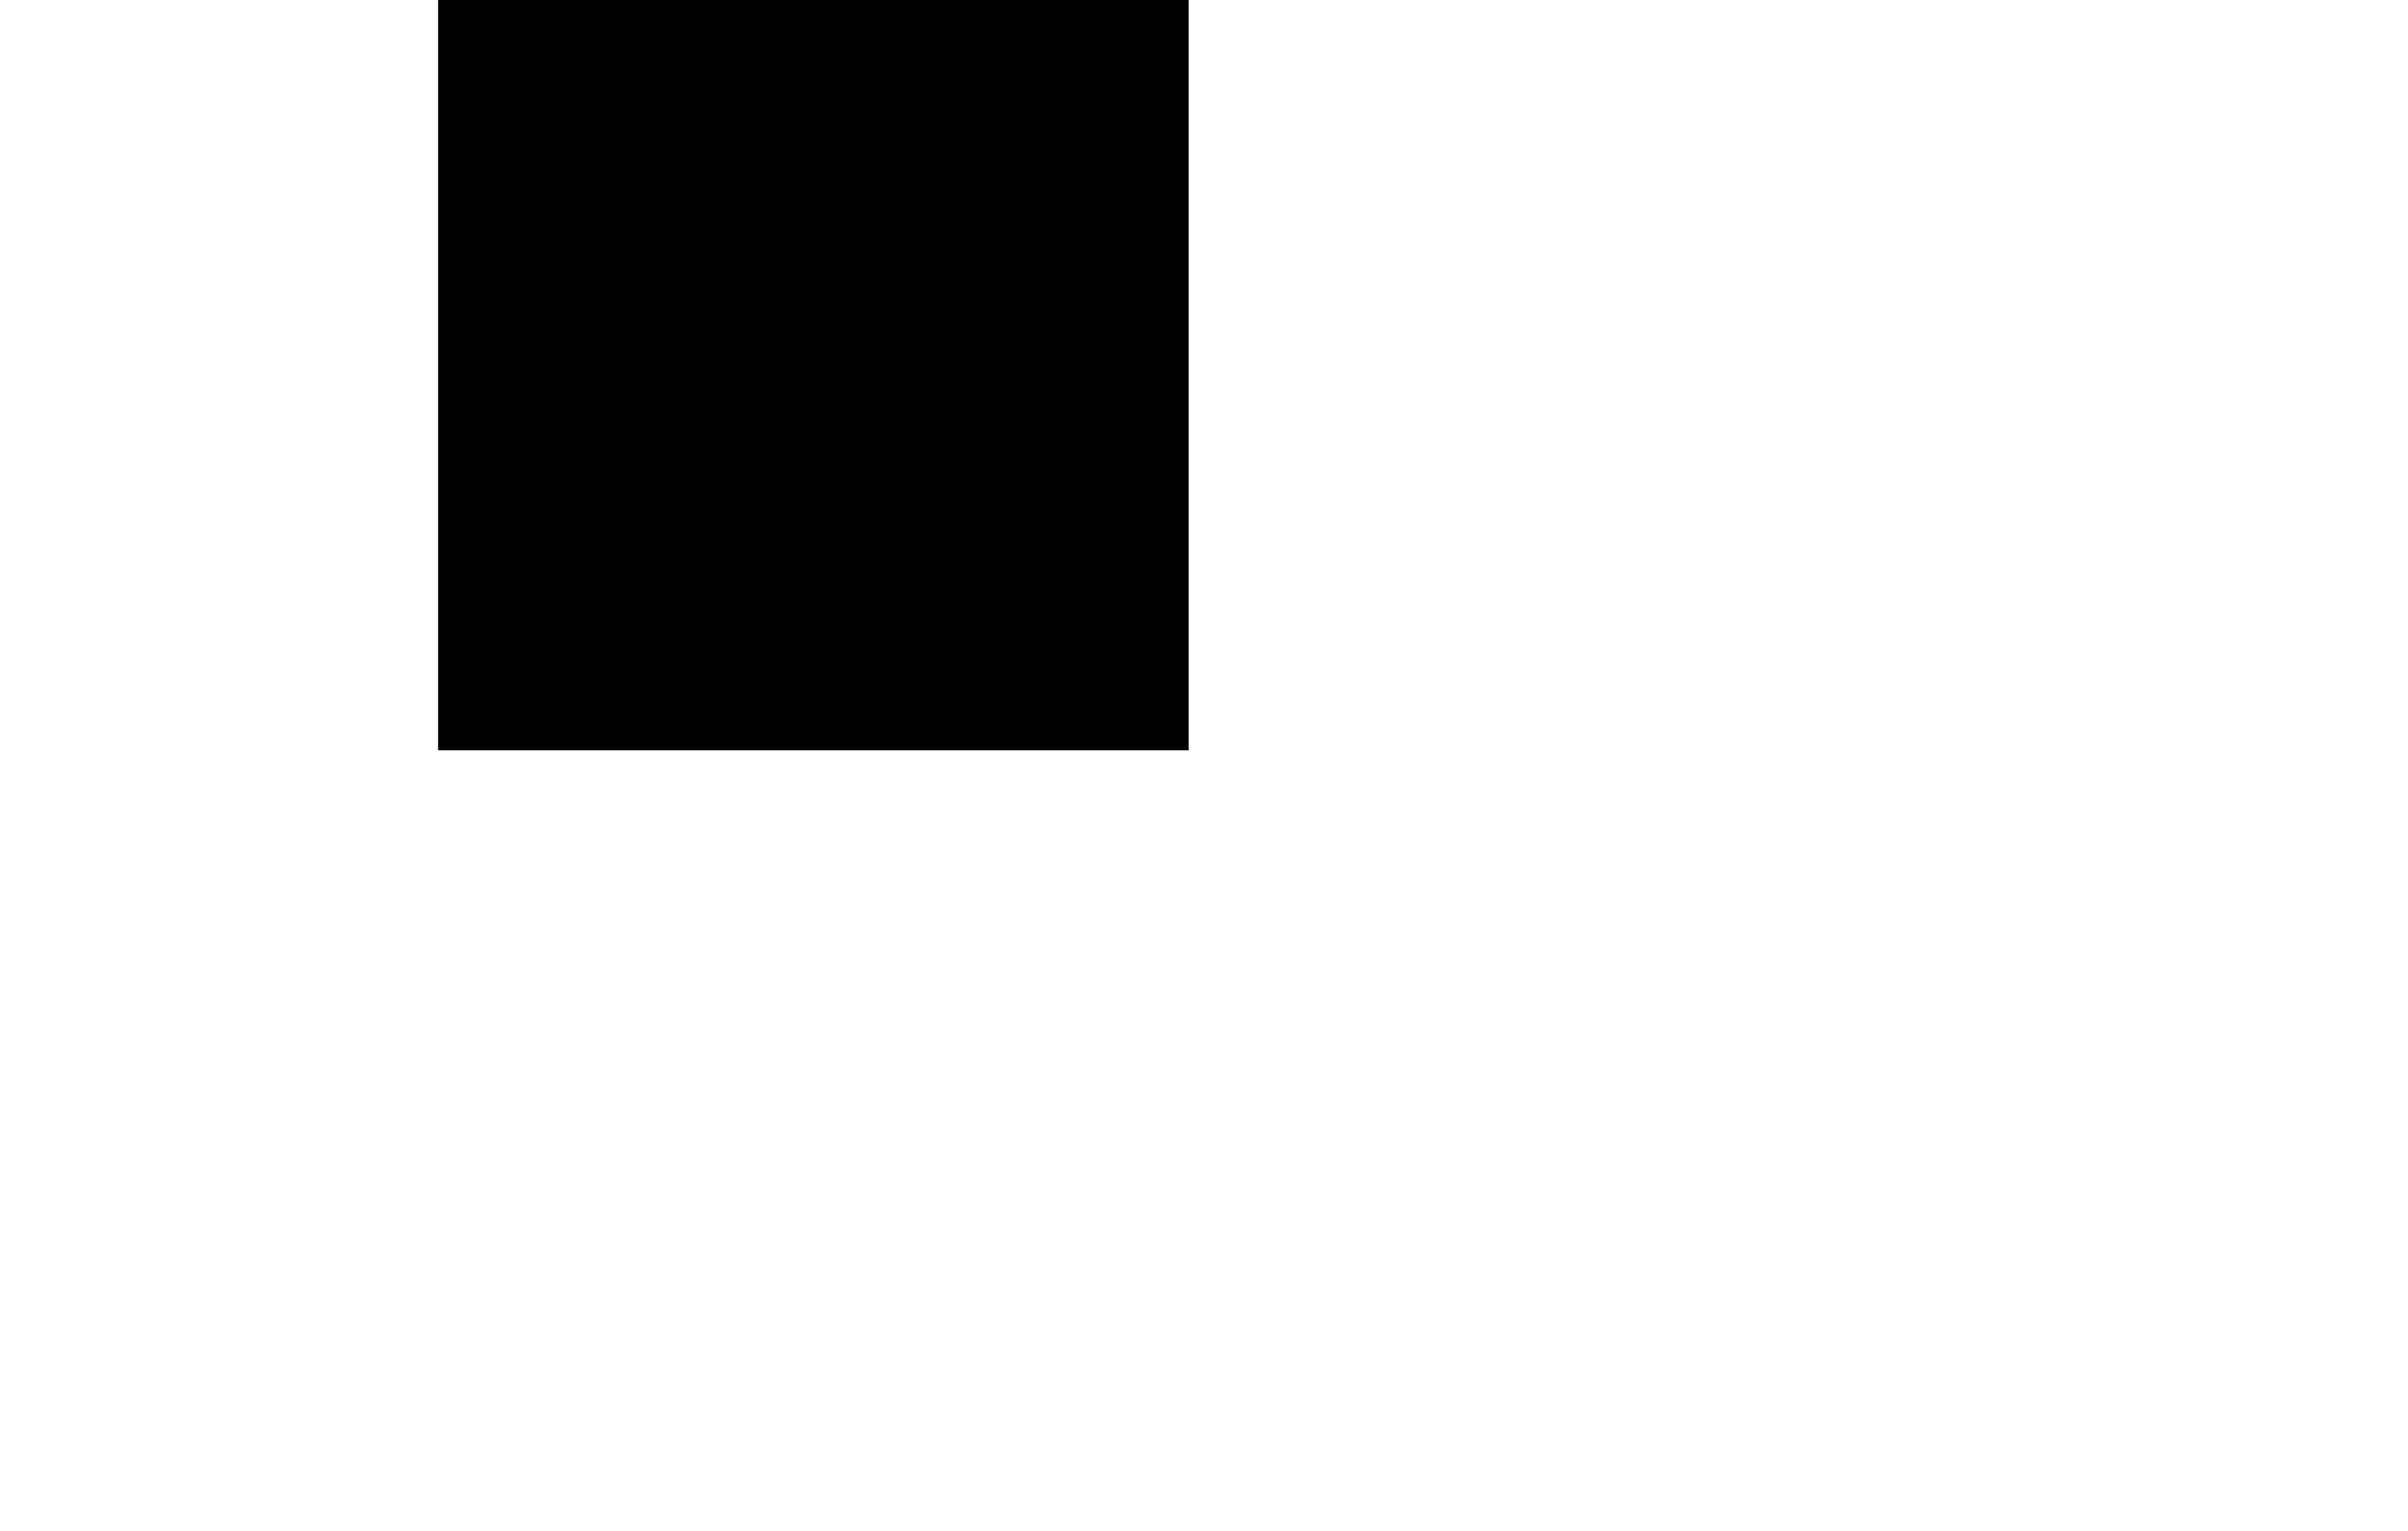 <?xml version="1.0" encoding="UTF-8"?>
<svg width="775" height="493" viewBox="0 0 100 100" fill="none" xmlns="http://www.w3.org/2000/svg">
<rect width="49" height="49" fill="black"/>
<path d="M302.918 243.864C303.635 244.376 304.838 244.939 306.528 245.554C308.218 246.168 310.163 246.475 312.365 246.475C314.515 246.475 316.23 246.117 317.51 245.4C318.79 244.632 319.763 243.48 320.429 241.944C321.094 240.408 321.53 238.514 321.734 236.261C321.939 233.957 322.042 231.269 322.042 228.197V200.472H332.64V228.197C332.64 232.344 332.41 236.133 331.949 239.563C331.539 242.942 330.618 245.835 329.184 248.242C327.802 250.648 325.779 252.517 323.117 253.848C320.454 255.179 316.87 255.845 312.365 255.845C307.757 255.845 303.814 254.718 300.538 252.466L302.918 243.864Z" fill="black"/>
<path d="M343.408 255V200.472H363.223C367.677 200.472 371.568 201.189 374.896 202.622C378.275 204.056 381.091 206.002 383.344 208.459C385.597 210.917 387.287 213.81 388.413 217.138C389.539 220.414 390.103 223.922 390.103 227.659C390.103 231.806 389.463 235.57 388.183 238.949C386.954 242.277 385.162 245.144 382.807 247.55C380.451 249.906 377.61 251.749 374.282 253.08C371.005 254.36 367.319 255 363.223 255H343.408ZM379.427 227.659C379.427 225.048 379.069 222.642 378.352 220.44C377.635 218.238 376.586 216.344 375.203 214.757C373.821 213.17 372.106 211.941 370.058 211.07C368.061 210.2 365.783 209.765 363.223 209.765H354.007V245.707H363.223C365.834 245.707 368.138 245.246 370.135 244.325C372.183 243.403 373.872 242.149 375.203 240.562C376.586 238.923 377.635 237.003 378.352 234.802C379.069 232.6 379.427 230.219 379.427 227.659Z" fill="black"/>
<path d="M416.047 255.768C412.822 255.768 409.903 255.23 407.292 254.155C404.681 253.029 402.454 251.518 400.61 249.624C398.767 247.73 397.334 245.528 396.31 243.019C395.337 240.51 394.85 237.874 394.85 235.109C394.85 232.242 395.337 229.554 396.31 227.045C397.282 224.485 398.69 222.258 400.534 220.363C402.377 218.418 404.604 216.882 407.215 215.755C409.878 214.629 412.847 214.066 416.124 214.066C419.401 214.066 422.319 214.629 424.879 215.755C427.49 216.882 429.692 218.392 431.484 220.286C433.327 222.181 434.71 224.382 435.631 226.891C436.604 229.4 437.09 232.011 437.09 234.725C437.09 235.39 437.065 236.03 437.014 236.645C437.014 237.259 436.962 237.771 436.86 238.181H405.756C405.91 239.768 406.294 241.176 406.908 242.405C407.522 243.634 408.316 244.683 409.289 245.554C410.262 246.424 411.362 247.09 412.591 247.55C413.82 248.011 415.1 248.242 416.431 248.242C418.479 248.242 420.399 247.755 422.191 246.782C424.034 245.758 425.289 244.427 425.954 242.789L434.786 245.246C433.302 248.318 430.921 250.853 427.644 252.85C424.418 254.795 420.553 255.768 416.047 255.768ZM426.492 231.499C426.236 228.478 425.11 226.072 423.113 224.28C421.167 222.437 418.786 221.515 415.97 221.515C414.588 221.515 413.282 221.771 412.054 222.283C410.876 222.744 409.826 223.41 408.905 224.28C407.983 225.15 407.215 226.2 406.601 227.429C406.038 228.658 405.705 230.014 405.602 231.499H426.492Z" fill="black"/>
<path d="M453.139 255L438.316 214.757H448.915L459.129 246.629L469.42 214.757H479.097L464.275 255H453.139Z" fill="black"/>
</svg>
